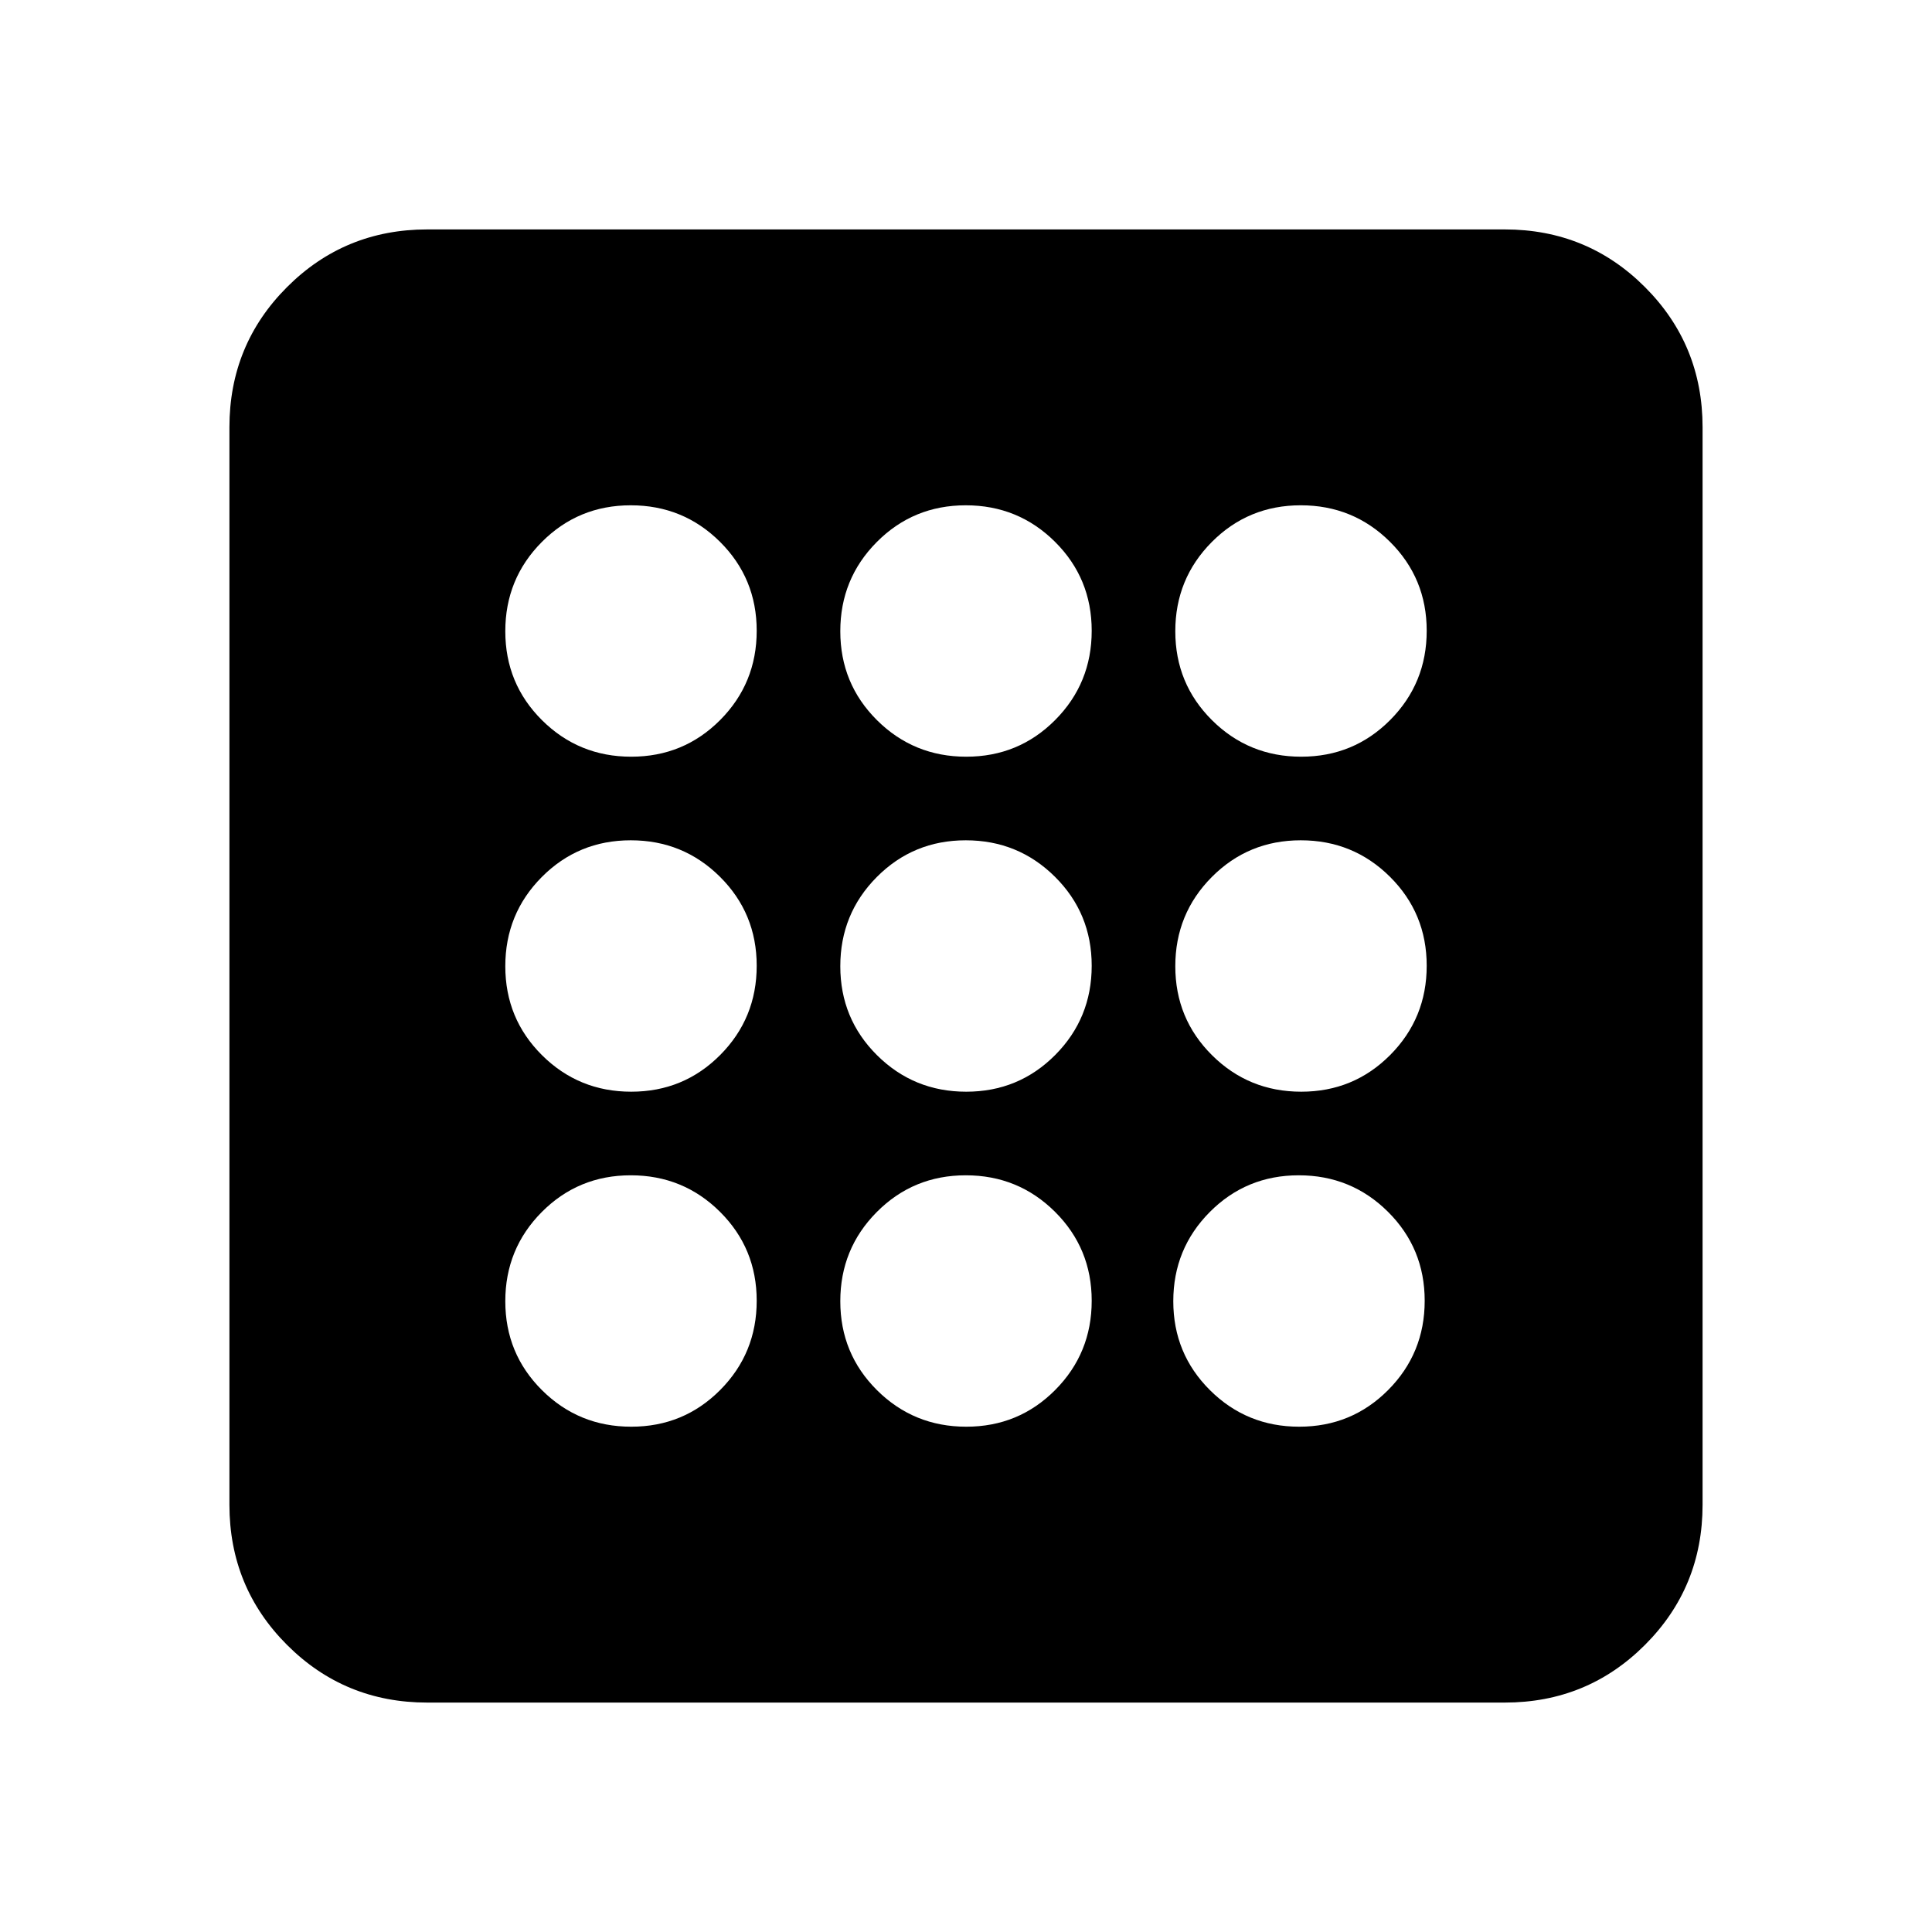 <svg xmlns="http://www.w3.org/2000/svg" height="24" viewBox="0 -960 960 960" width="24"><path d="M313.66-251.08q26.07 0 44.21-18.25Q376-287.58 376-313.66q0-26.07-18.25-44.21Q339.5-376 313.42-376q-26.07 0-44.21 18.25-18.13 18.25-18.13 44.33 0 26.07 18.25 44.21 18.25 18.13 44.33 18.13Zm0-332.92q26.07 0 44.21-18.25Q376-620.5 376-646.58q0-26.07-18.25-44.21-18.25-18.13-44.33-18.13-26.07 0-44.21 18.25-18.13 18.25-18.13 44.33 0 26.07 18.25 44.21Q287.58-584 313.66-584Zm0 166.46q26.07 0 44.21-18.25Q376-454.04 376-480.12q0-26.07-18.25-44.21-18.25-18.13-44.33-18.13-26.07 0-44.21 18.25-18.13 18.25-18.13 44.33 0 26.07 18.25 44.21 18.25 18.13 44.33 18.13Zm331.92 166.46q26.07 0 44.21-18.25 18.13-18.25 18.13-44.33 0-26.07-18.25-44.21Q671.42-376 645.34-376q-26.07 0-44.21 18.25Q583-339.5 583-313.42q0 26.07 18.25 44.21 18.25 18.13 44.33 18.13Zm1-332.92q26.07 0 44.21-18.25 18.13-18.25 18.13-44.33 0-26.07-18.25-44.21-18.25-18.13-44.33-18.13-26.07 0-44.21 18.25Q584-672.42 584-646.34q0 26.07 18.25 44.21Q620.5-584 646.58-584ZM212.31-114q-41.03 0-69.67-28.64T114-212.31v-535.38q0-41.03 28.64-69.67T212.31-846h535.38q41.03 0 69.67 28.64T846-747.69v535.38q0 41.03-28.64 69.67T747.69-114H212.31Zm434.27-303.54q26.07 0 44.21-18.25 18.13-18.25 18.13-44.33 0-26.07-18.25-44.21-18.25-18.13-44.33-18.13-26.07 0-44.21 18.25Q584-505.96 584-479.88q0 26.07 18.25 44.21 18.25 18.13 44.33 18.13ZM480.12-584q26.07 0 44.21-18.25 18.13-18.25 18.13-44.33 0-26.07-18.25-44.21-18.25-18.13-44.33-18.13-26.07 0-44.21 18.25-18.13 18.25-18.13 44.33 0 26.07 18.25 44.21Q454.04-584 480.12-584Zm0 332.92q26.07 0 44.21-18.25 18.13-18.25 18.13-44.33 0-26.07-18.25-44.21Q505.96-376 479.88-376q-26.07 0-44.21 18.25-18.13 18.25-18.13 44.33 0 26.07 18.25 44.21 18.25 18.13 44.33 18.13Zm0-166.46q26.07 0 44.21-18.25 18.13-18.25 18.13-44.33 0-26.07-18.25-44.21-18.25-18.13-44.33-18.13-26.07 0-44.21 18.25-18.13 18.25-18.13 44.33 0 26.07 18.25 44.21 18.25 18.13 44.33 18.13Z"/></svg>